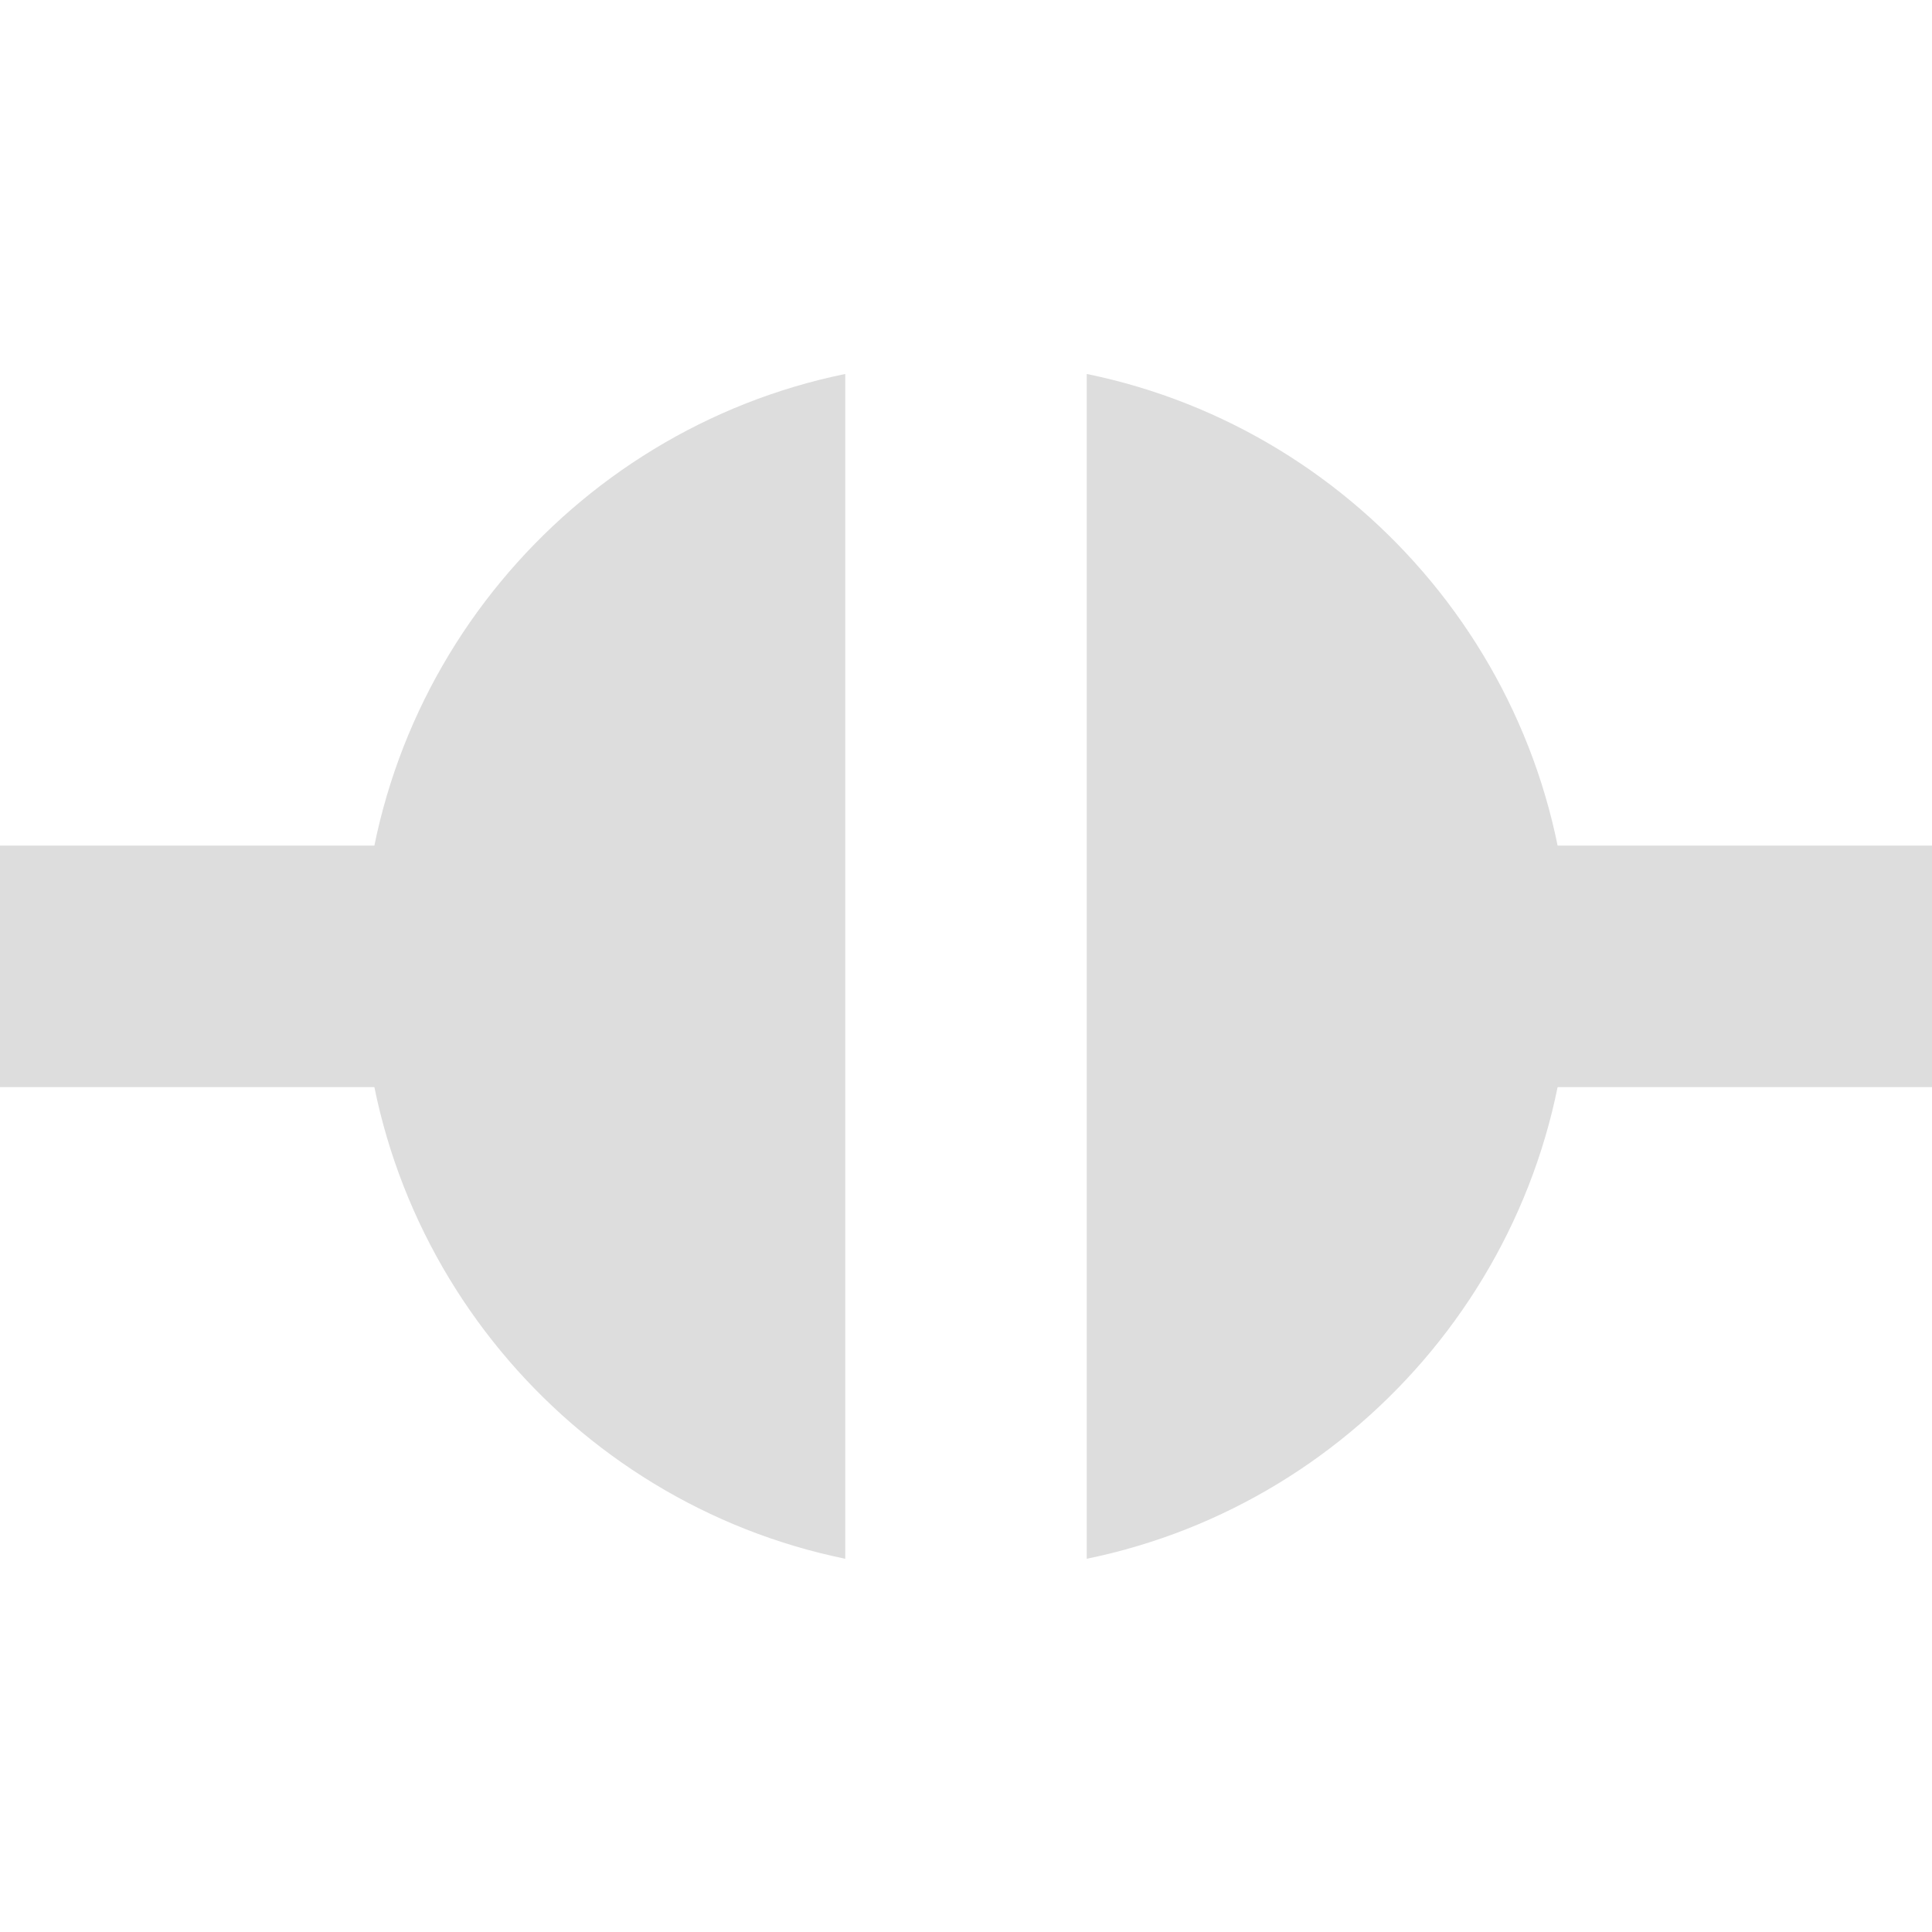 <?xml version='1.0' encoding='UTF-8' standalone='no'?>
<!-- Created with Inkscape (http://www.inkscape.org/) -->

<svg xmlns:cc='http://creativecommons.org/ns#' xmlns:dc='http://purl.org/dc/elements/1.1/' sodipodi:docname='network-server-symbolic.svg' inkscape:export-filename='/home/sam/source-symbolic.png' inkscape:export-xdpi='270' inkscape:export-ydpi='270' height='16' id='svg7384' xmlns:inkscape='http://www.inkscape.org/namespaces/inkscape' xmlns:osb='http://www.openswatchbook.org/uri/2009/osb' xmlns:rdf='http://www.w3.org/1999/02/22-rdf-syntax-ns#' xmlns:sodipodi='http://sodipodi.sourceforge.net/DTD/sodipodi-0.dtd' style='enable-background:new' xmlns:svg='http://www.w3.org/2000/svg' version='1.1' inkscape:version='0.48.4 r9939' width='16' xmlns='http://www.w3.org/2000/svg'>
  <sodipodi:namedview inkscape:bbox-nodes='true' inkscape:bbox-paths='true' bordercolor='#666666' borderlayer='false' borderopacity='1' inkscape:current-layer='layer1' inkscape:cx='-127.23326' inkscape:cy='-202.7337' gridtolerance='10' inkscape:guide-bbox='true' guidetolerance='10' id='namedview88' inkscape:object-nodes='true' inkscape:object-paths='true' objecttolerance='10' pagecolor='#f7f7f7' inkscape:pageopacity='1' inkscape:pageshadow='2' showborder='false' showgrid='false' showguides='true' inkscape:showpageshadow='false' inkscape:snap-bbox='true' inkscape:snap-bbox-edge-midpoints='false' inkscape:snap-bbox-midpoints='false' inkscape:snap-center='false' inkscape:snap-global='true' inkscape:snap-grids='true' inkscape:snap-intersection-paths='true' inkscape:snap-midpoints='true' inkscape:snap-nodes='true' inkscape:snap-object-midpoints='true' inkscape:snap-others='true' inkscape:snap-page='false' inkscape:snap-smooth-nodes='true' inkscape:snap-to-guides='true' inkscape:window-height='701' inkscape:window-maximized='0' inkscape:window-width='1362' inkscape:window-x='0' inkscape:window-y='28' inkscape:zoom='1'>
    <inkscape:grid color='#dddddd' dotted='false' empcolor='#0800ff' empopacity='0.463' empspacing='4' enabled='true' id='grid4866' opacity='0.165' originx='-506px' originy='-650.003px' snapvisiblegridlinesonly='true' spacingx='0.25px' spacingy='0.25px' type='xygrid' visible='true'/>
  </sodipodi:namedview>
  <title id='title8473'>Paper Symbolic Icon Theme</title>
  <defs id='defs7386'>
    <linearGradient id='linearGradient5606' osb:paint='solid'>
      <stop id='stop5608' offset='0' style='stop-color:#dddddd;stop-opacity:1;'/>
    </linearGradient>
    <filter inkscape:collect='always' color-interpolation-filters='sRGB' id='filter7554'>
      <feBlend inkscape:collect='always' id='feBlend7556' in2='BackgroundImage' mode='darken'/>
    </filter>
  </defs>
  <g inkscape:groupmode='layer' id='layer9' inkscape:label='status' style='display:inline' transform='translate(-747,433.003)'/>
  <g inkscape:groupmode='layer' id='layer10' inkscape:label='devices' style='display:inline;filter:url(#filter7554)' transform='translate(-747,433.003)'/>
  <g inkscape:groupmode='layer' id='layer1' inkscape:label='places' style='display:inline' transform='translate(-506,-183.997)'>
    
    <path inkscape:connector-curvature='0' d='m 513,187.094 c -2.278,0.466 -4,2.49 -4,4.906 0,2.416 1.722,4.44 4,4.906 l 0,-9.812 z m 2,0 0,9.812 c 2.278,-0.466 4,-2.49 4,-4.906 0,-2.416 -1.722,-4.44 -4,-4.906 z' id='path6945' style='fill:#dddddd;fill-opacity:1;stroke:none'/>
    <rect height='2' id='rect6947' style='fill:#dddddd;fill-opacity:1;stroke:none' width='5' x='506' y='191'/>
    <rect height='2' id='rect6949' style='fill:#dddddd;fill-opacity:1;stroke:none' width='5' x='517' y='191'/>
  </g>
  <g inkscape:groupmode='layer' id='layer14' inkscape:label='mimetypes' style='display:inline' transform='translate(-747,433.003)'/>
  <g inkscape:groupmode='layer' id='layer15' inkscape:label='emblems' style='display:inline' transform='translate(-747,433.003)'/>
  <g inkscape:groupmode='layer' id='g71291' inkscape:label='emotes' style='display:inline' transform='translate(-747,433.003)'/>
  <g inkscape:groupmode='layer' id='layer2' inkscape:label='categories' style='display:inline' transform='translate(-506,-33.997)'/>
  <g inkscape:groupmode='layer' id='g6058' inkscape:label='apps' style='display:inline' transform='translate(-506,-33.997)'/>
  <g inkscape:groupmode='layer' id='layer12' inkscape:label='actions' style='display:inline' transform='translate(-747,433.003)'/>
</svg>
